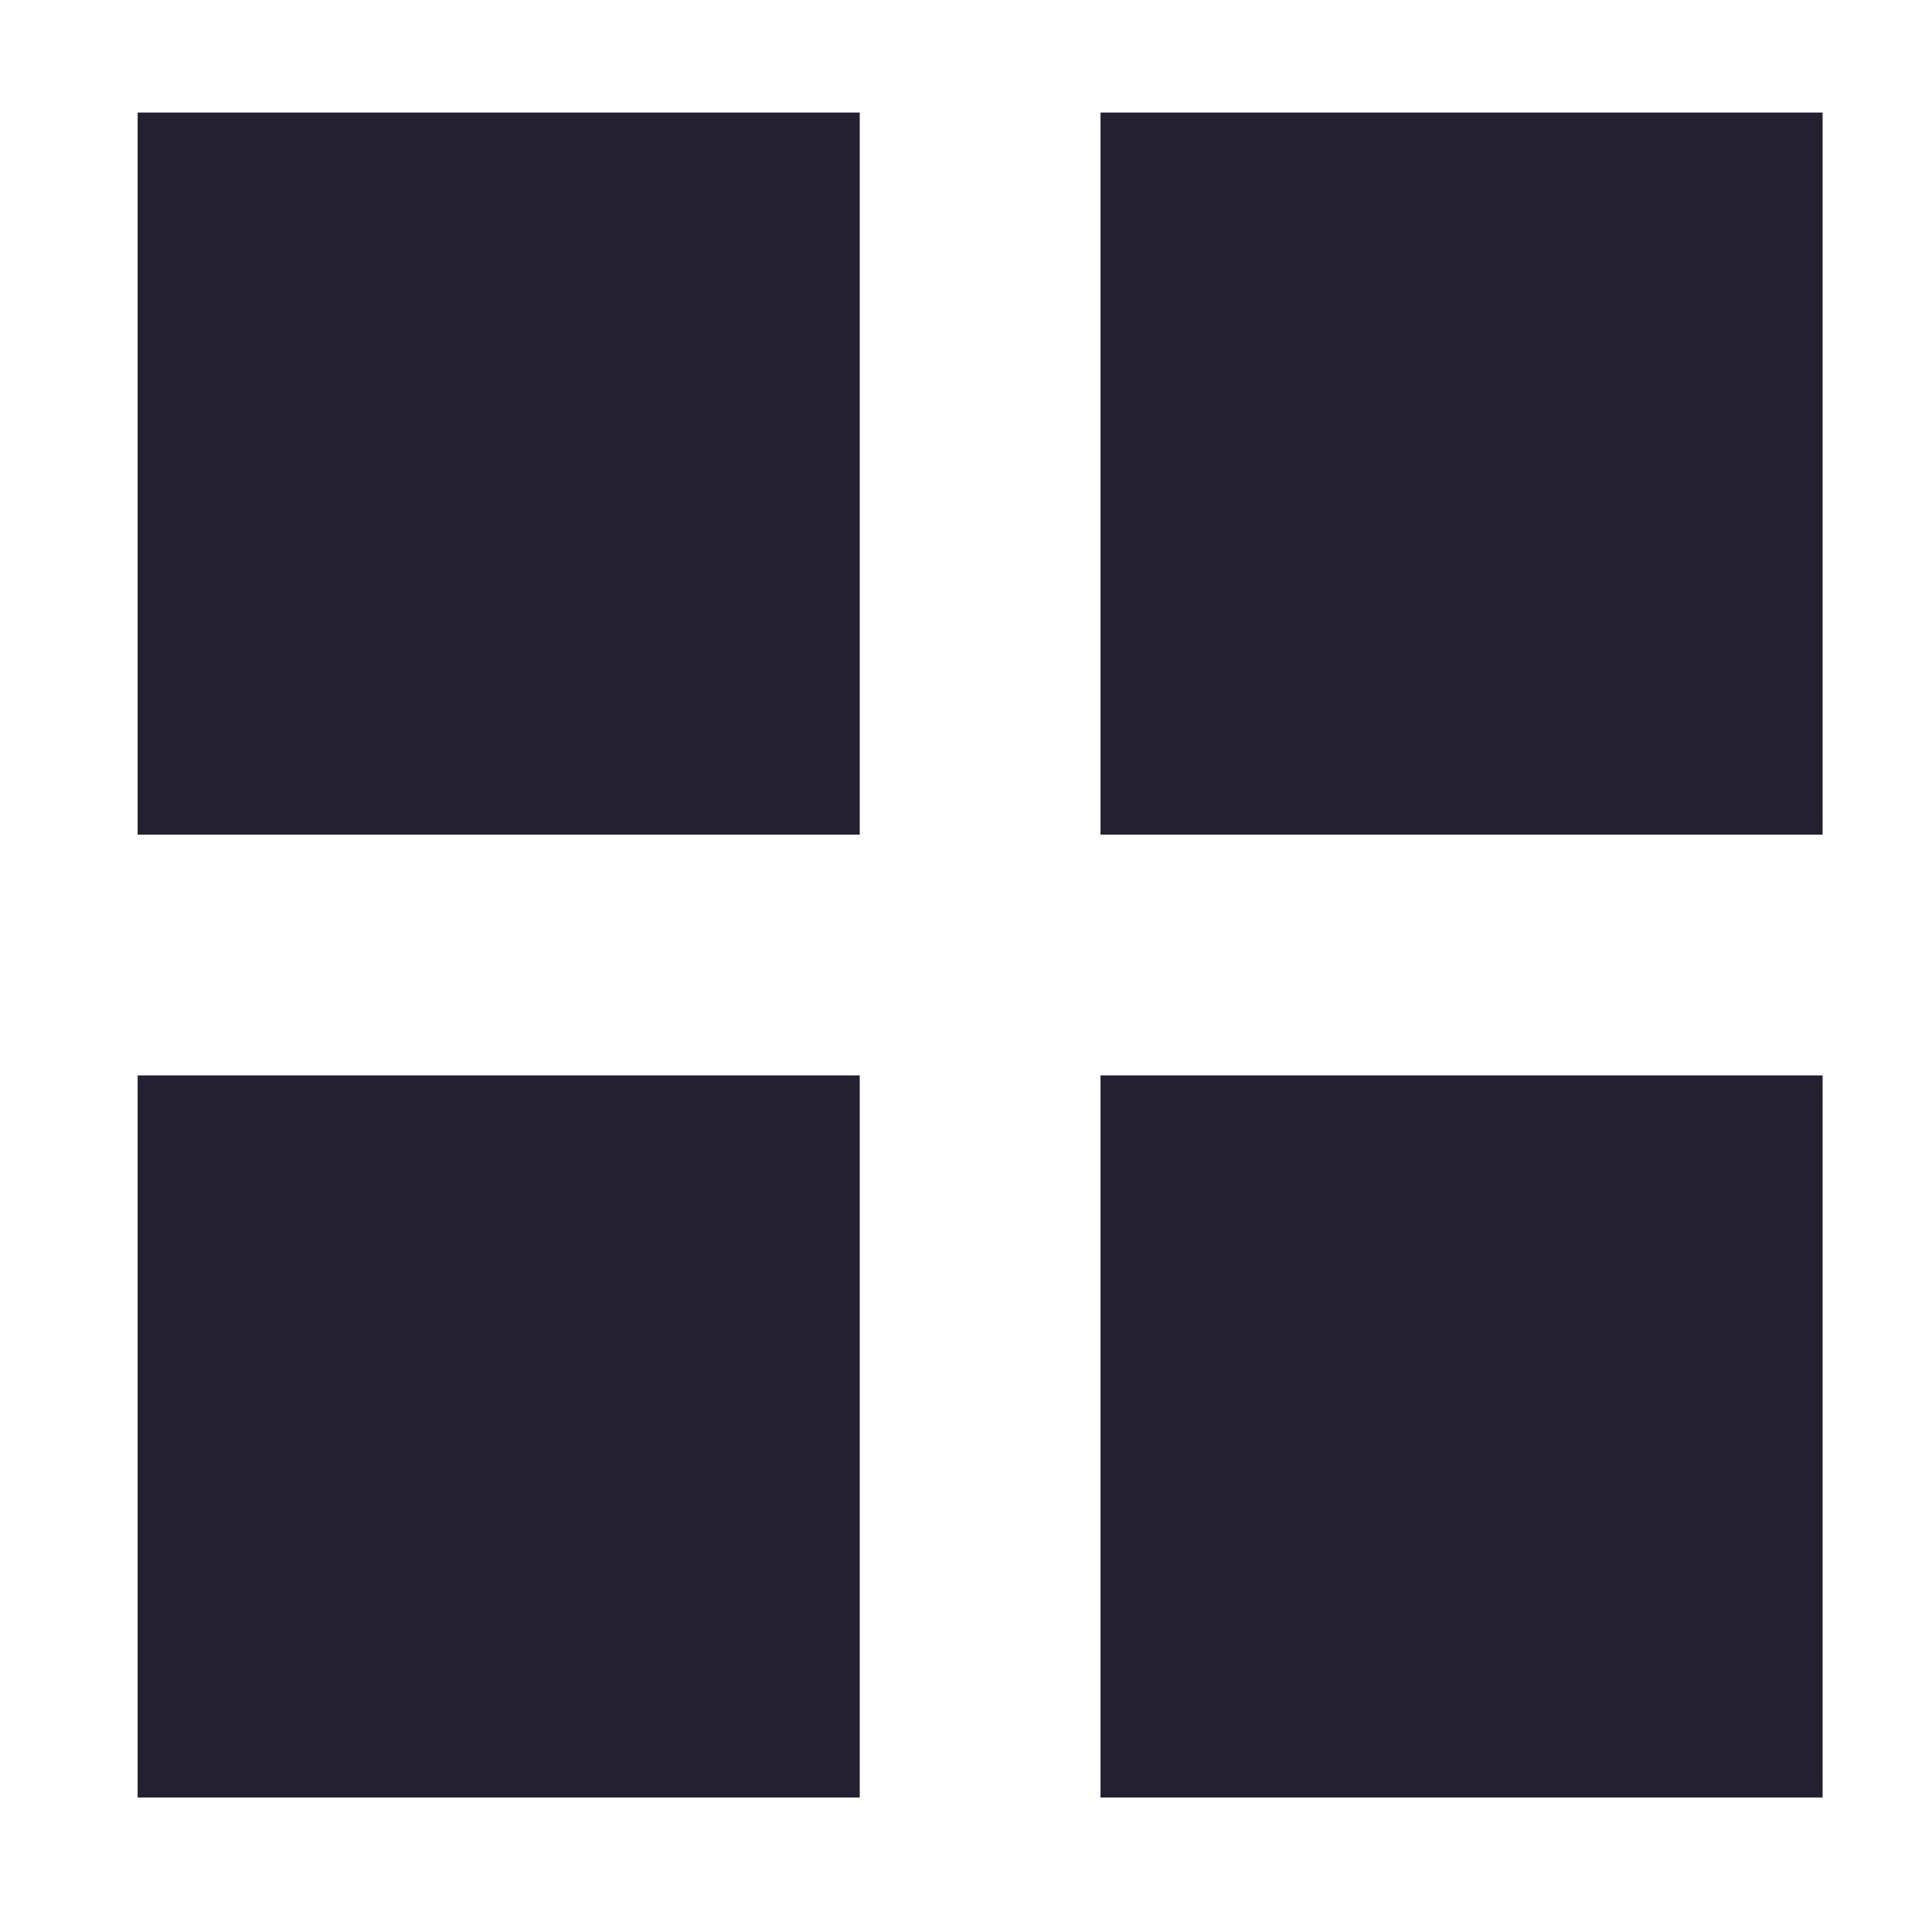 <?xml version="1.0" encoding="UTF-8"?>
<svg id="svg4043" width="16" height="16" version="1.1" viewBox="0 0 16 16" xmlns="http://www.w3.org/2000/svg" xmlns:cc="http://creativecommons.org/ns#" xmlns:dc="http://purl.org/dc/elements/1.1/" xmlns:rdf="http://www.w3.org/1999/02/22-rdf-syntax-ns#">
 <g id="g2475" transform="matrix(.115 0 0 .115 43.077 -19.231)" style="enable-background:new;fill:#241f31;stroke-width:8.667">
  <rect id="rect2473" x="-364.67" y="175.33" width="52" height="52" style="enable-background:new;fill:#241f31;paint-order:normal"/>
  <rect id="rect2477" x="-364.67" y="244.67" width="52" height="52" style="enable-background:new;fill:#241f31;paint-order:normal"/>
  <rect id="rect2479" x="-295.33" y="175.33" width="52" height="52" style="enable-background:new;fill:#241f31;paint-order:normal"/>
  <rect id="rect2481" x="-295.33" y="244.67" width="52" height="52" style="enable-background:new;fill:#241f31;paint-order:normal"/>
 </g>
</svg>
